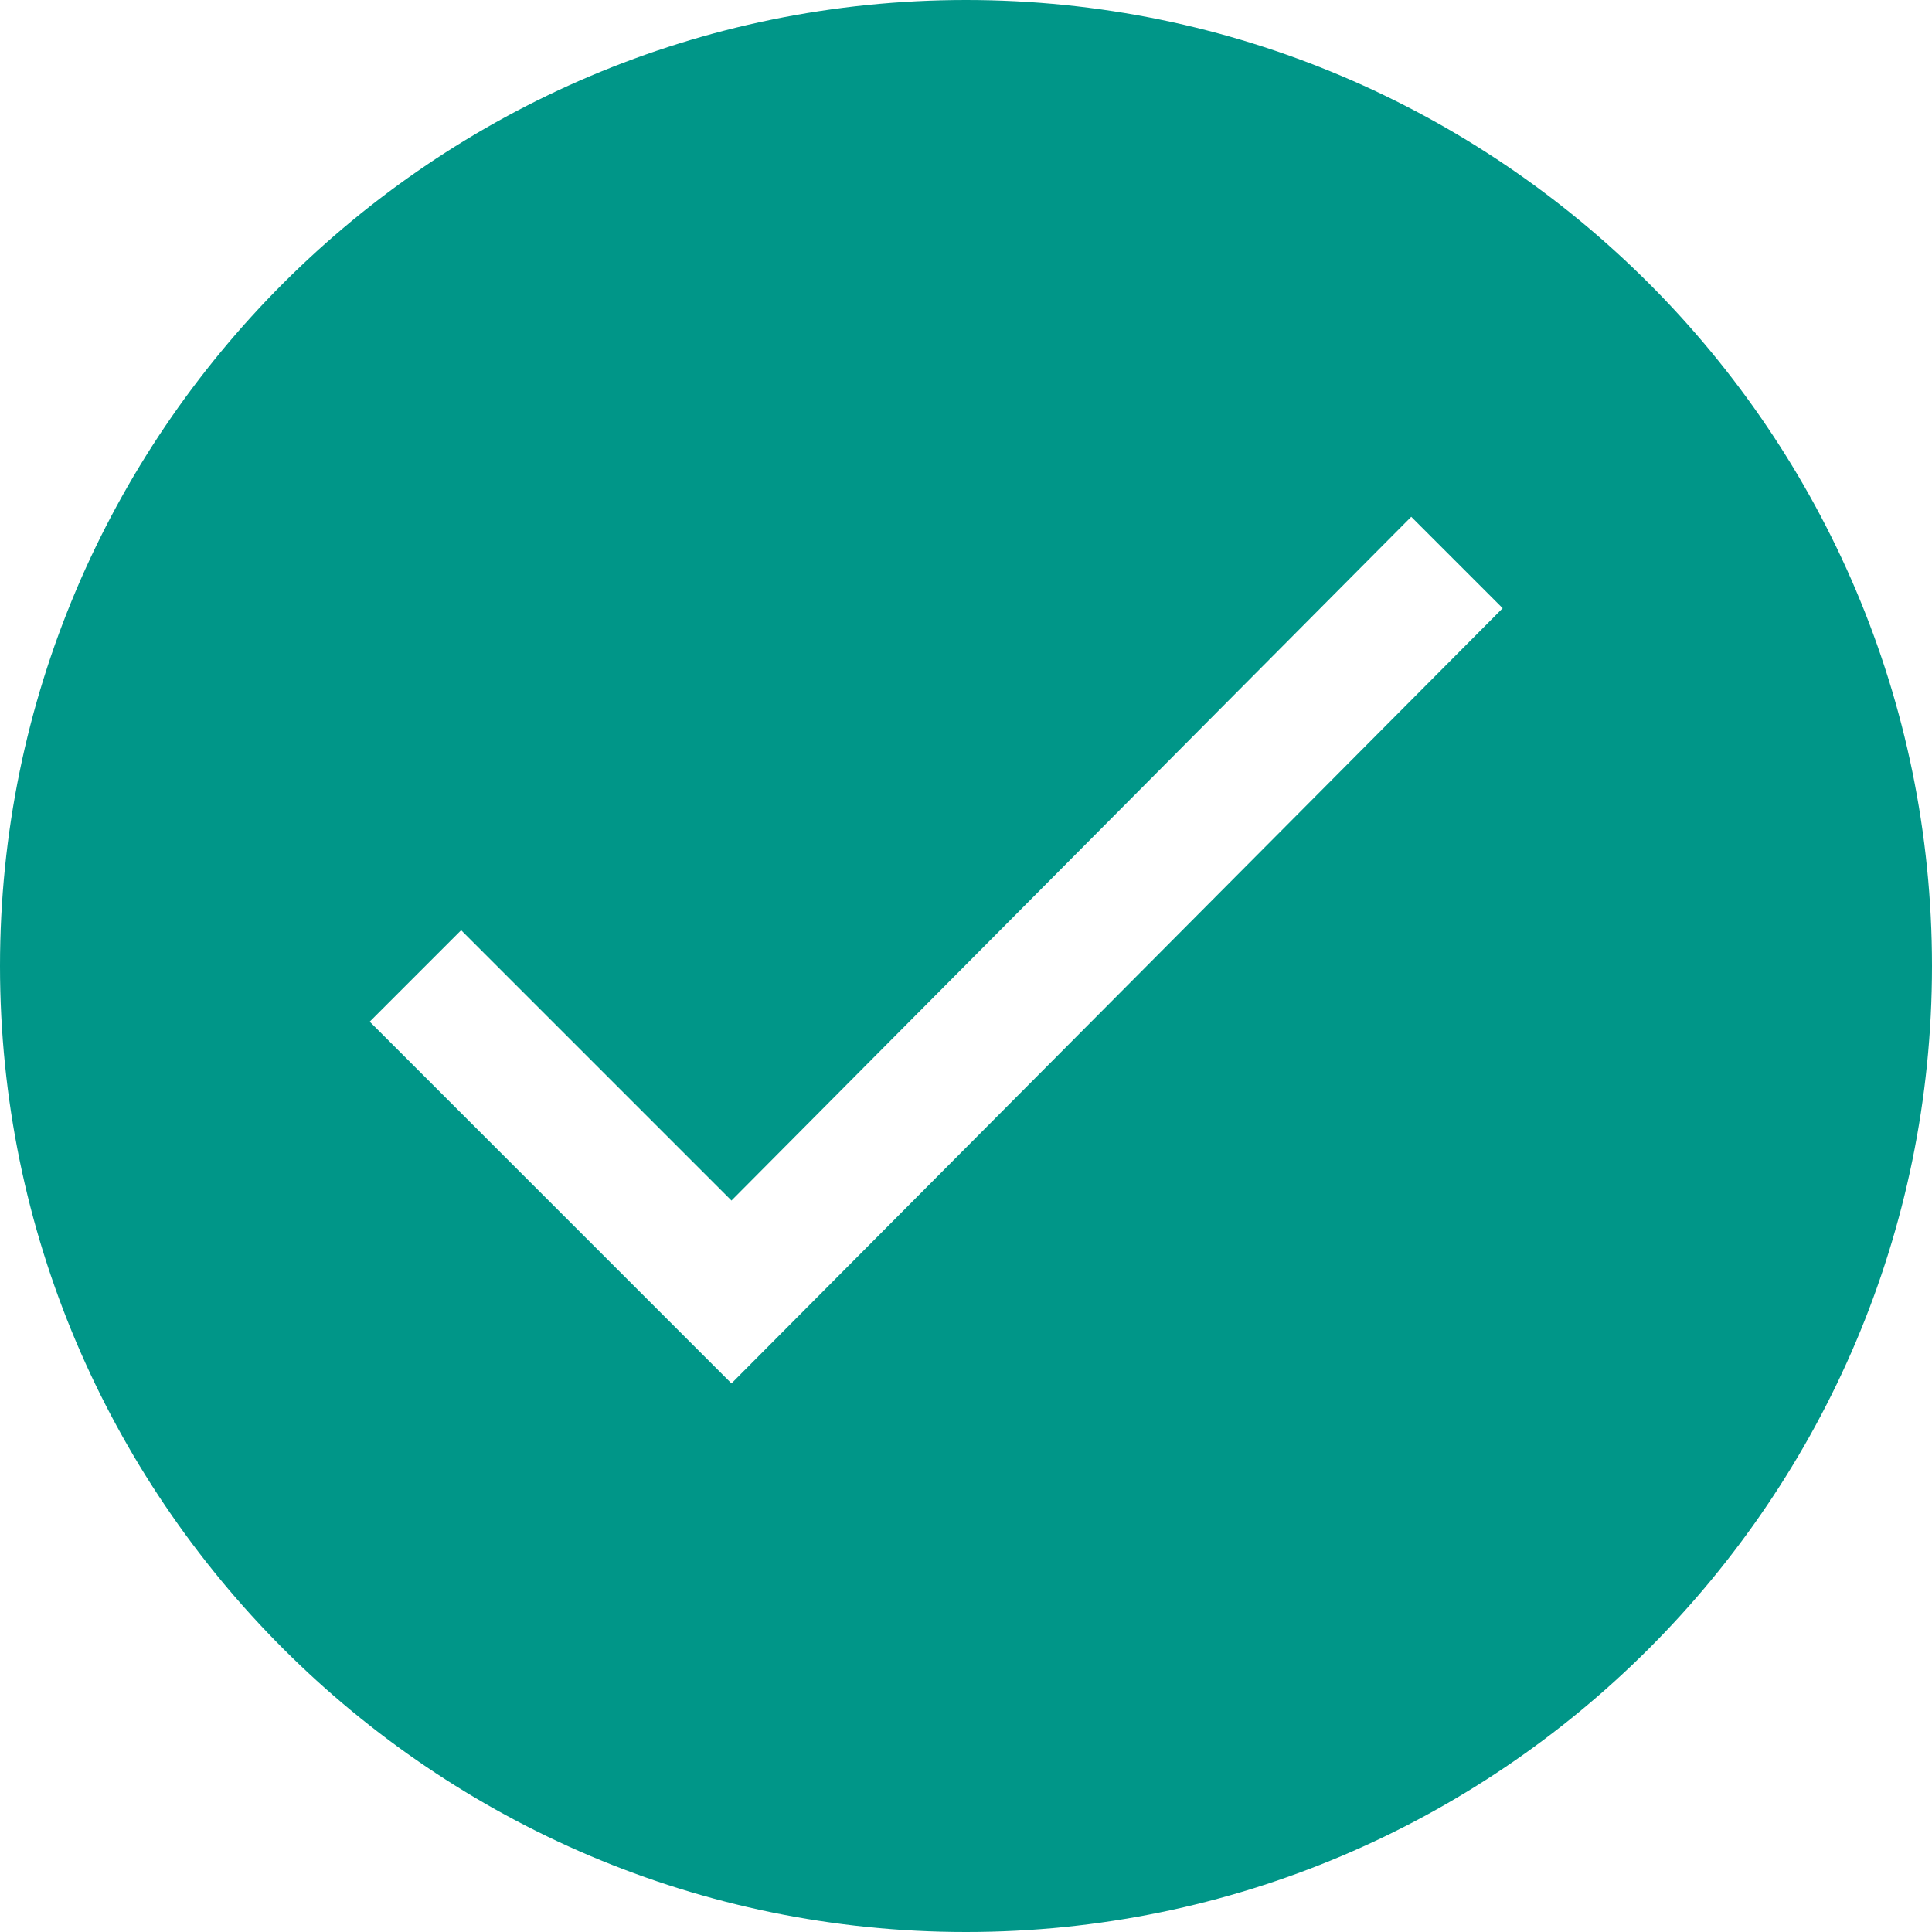 <?xml version="1.0" encoding="utf-8"?>
<!-- Generator: Adobe Illustrator 21.1.0, SVG Export Plug-In . SVG Version: 6.00 Build 0)  -->
<svg version="1.1" id="Layer_1" xmlns="http://www.w3.org/2000/svg" xmlns:xlink="http://www.w3.org/1999/xlink" x="0px" y="0px"
	 viewBox="0 0 48.6 48.6" style="enable-background:new 0 0 48.6 48.6;" xml:space="preserve">
<style type="text/css">
	.st0{fill:#009688;}
</style>
<g>
	<path class="st0" d="M24.3,0c13.4,0,24.3,10.9,24.3,24.3S37.7,48.6,24.3,48.6S0,37.7,0,24.3S10.9,0,24.3,0z M18.4,30.2l-6.8-6.8
		l-2.3,2.3l9.1,9.1l19.4-19.5l-2.3-2.3L18.4,30.2z"/>
</g>
</svg>
